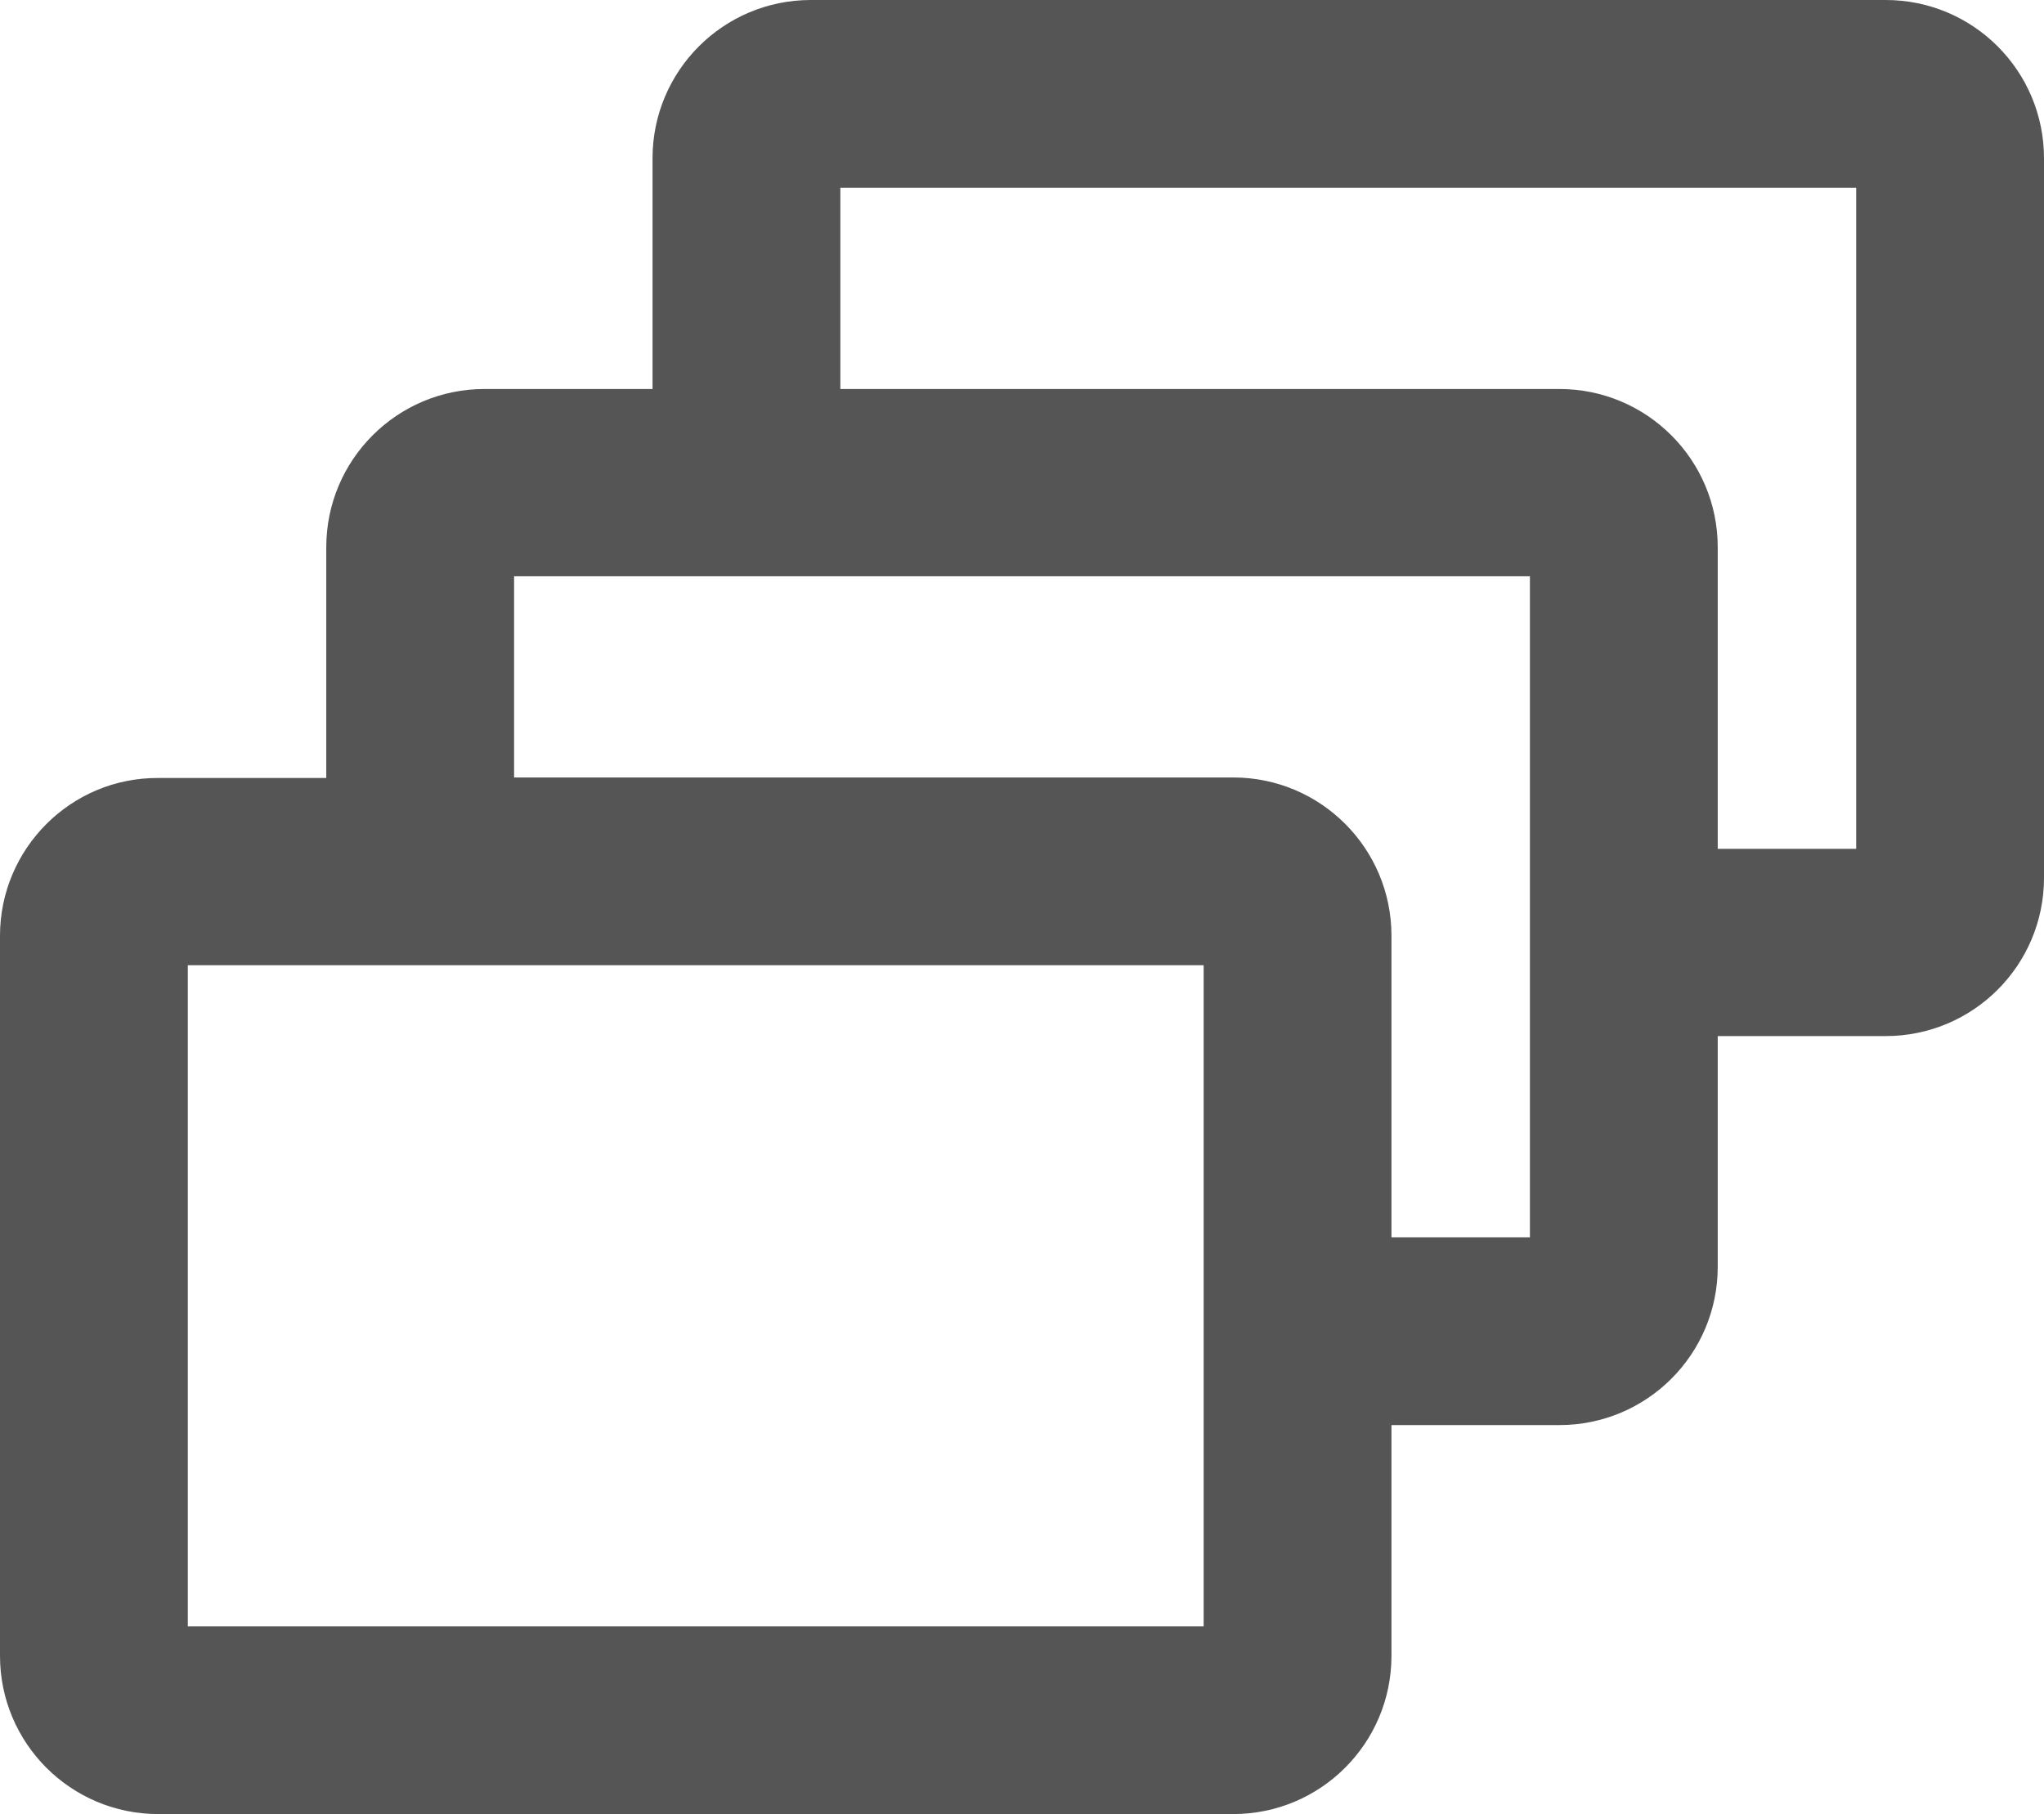 <?xml version="1.0" encoding="utf-8"?>
<!-- Generator: Adobe Illustrator 18.0.0, SVG Export Plug-In . SVG Version: 6.00 Build 0)  -->
<!DOCTYPE svg PUBLIC "-//W3C//DTD SVG 1.1//EN" "http://www.w3.org/Graphics/SVG/1.1/DTD/svg11.dtd">
<svg version="1.1" id="Layer_1" xmlns="http://www.w3.org/2000/svg" xmlns:xlink="http://www.w3.org/1999/xlink" x="0px" y="0px"
	 viewBox="0 0 380.9 338.1" enable-background="new 0 0 380.9 338.1" xml:space="preserve">
<g>
	<path fill="#555555" d="M351.4,0H151.1c-16.3,0-29.5,13.2-29.5,29.5v43H90.3C74,72.5,60.8,85.7,60.8,102v43H29.5
		C13.2,144.9,0,158.2,0,174.4v134.2c0,16.3,13.2,29.5,29.5,29.5h200.3c16.3,0,29.5-13.2,29.5-29.5v-43h31.3
		c16.3,0,29.5-13.2,29.5-29.5v-43h31.3c16.3,0,29.5-13.2,29.5-29.5V29.5C380.9,13.2,367.7,0,351.4,0z M224.3,303.1H35V179.9h189.3
		V303.1z M285.1,230.6h-25.8v-56.2c0-16.3-13.2-29.5-29.5-29.5h-134v-37.5h189.3V230.6z M345.9,158.2h-25.8V102
		c0-16.3-13.2-29.5-29.5-29.5h-134V35h189.3V158.2z"/>
</g>
</svg>
